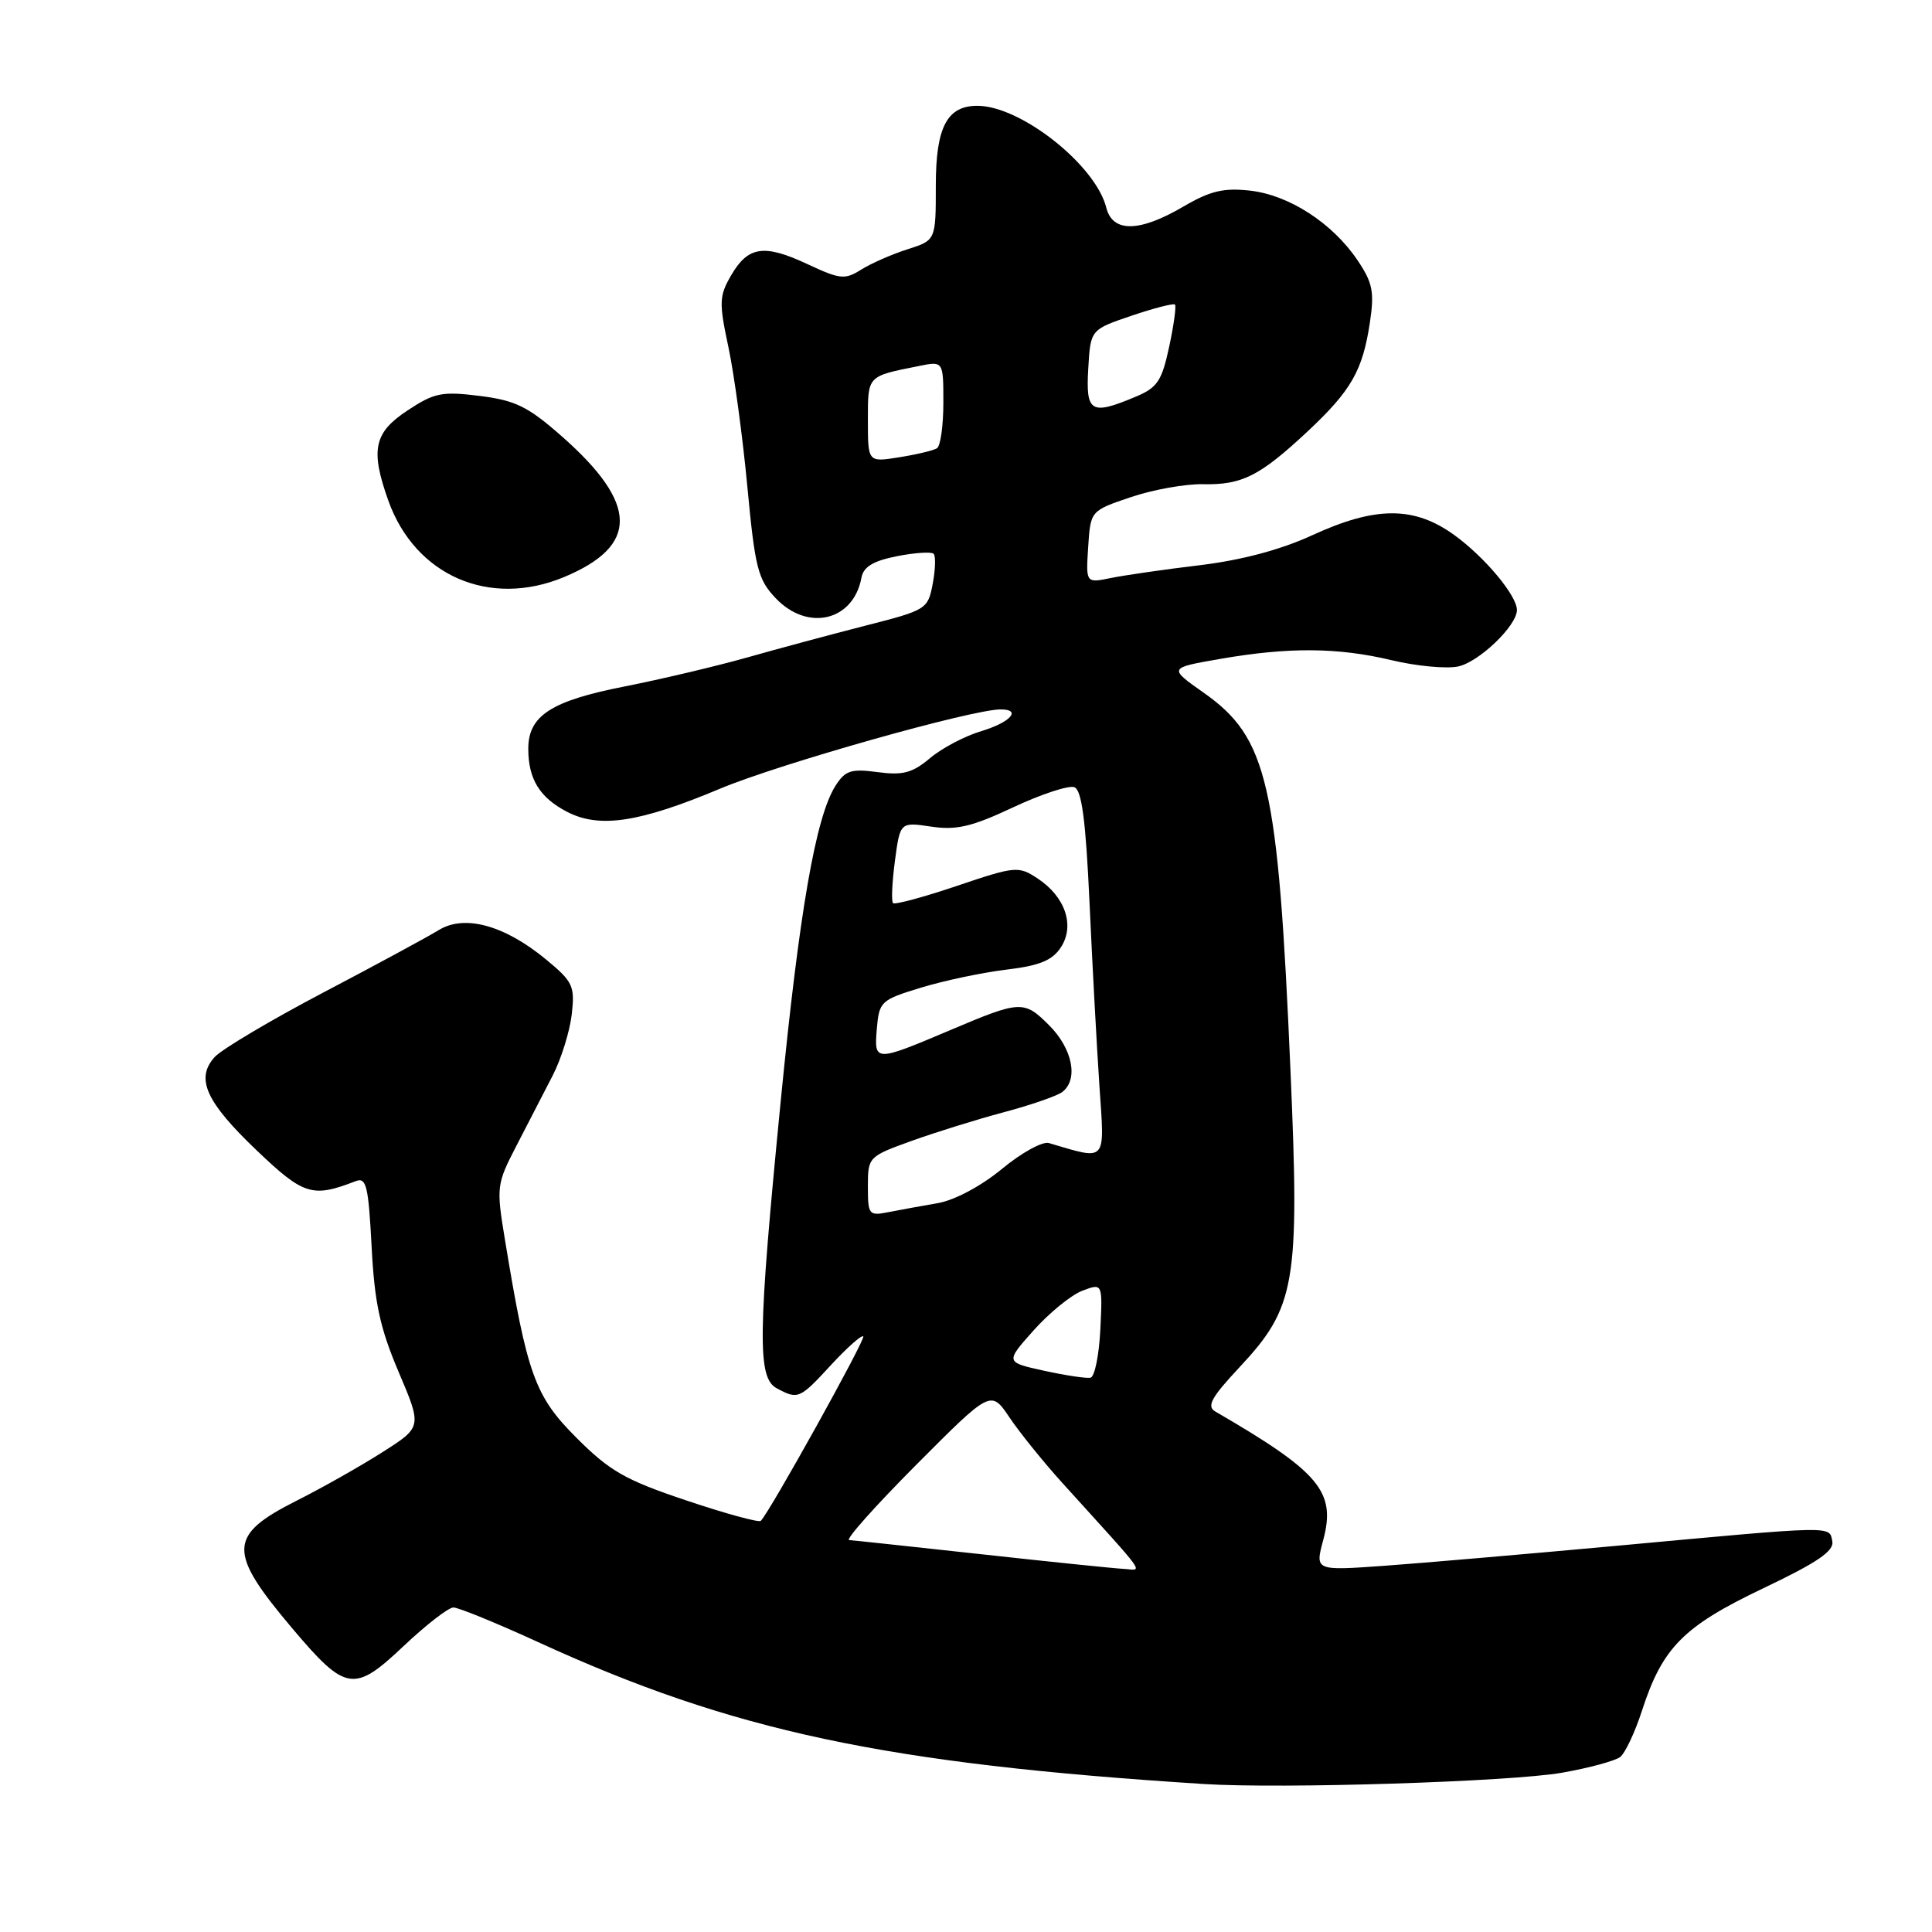 <?xml version="1.0" encoding="UTF-8" standalone="no"?>
<!DOCTYPE svg PUBLIC "-//W3C//DTD SVG 1.1//EN" "http://www.w3.org/Graphics/SVG/1.1/DTD/svg11.dtd" >
<svg xmlns="http://www.w3.org/2000/svg" xmlns:xlink="http://www.w3.org/1999/xlink" version="1.1" viewBox="0 0 256 256">
 <g >
 <path fill="currentColor"
d=" M 207.00 234.89 C 210.57 234.26 214.04 233.32 214.70 232.80 C 215.35 232.27 216.65 229.52 217.57 226.67 C 220.29 218.29 223.05 215.51 233.61 210.47 C 240.83 207.03 243.05 205.52 242.79 204.22 C 242.38 202.16 243.30 202.14 214.50 204.80 C 202.40 205.91 188.39 207.12 183.37 207.48 C 174.24 208.13 174.24 208.13 175.34 204.04 C 177.04 197.65 174.88 195.07 161.03 187.03 C 159.86 186.35 160.49 185.18 164.22 181.19 C 171.68 173.22 172.22 170.10 171.00 141.96 C 169.35 103.70 167.99 97.77 159.48 91.78 C 154.83 88.50 154.83 88.50 161.67 87.31 C 170.77 85.73 177.27 85.78 184.40 87.48 C 187.65 88.26 191.59 88.63 193.17 88.32 C 195.94 87.76 201.00 82.92 201.00 80.83 C 201.00 78.92 196.75 73.83 192.72 70.91 C 187.39 67.05 182.28 67.05 173.86 70.93 C 169.71 72.84 164.54 74.22 159.00 74.89 C 154.32 75.45 149.01 76.22 147.19 76.59 C 143.88 77.27 143.88 77.27 144.19 72.48 C 144.50 67.68 144.50 67.68 149.82 65.88 C 152.74 64.89 157.06 64.11 159.40 64.16 C 164.59 64.27 166.93 63.08 173.28 57.15 C 179.06 51.73 180.56 49.11 181.52 42.72 C 182.13 38.66 181.88 37.45 179.87 34.47 C 176.54 29.55 170.82 25.85 165.65 25.26 C 162.13 24.87 160.36 25.29 156.79 27.38 C 150.97 30.79 147.43 30.84 146.59 27.52 C 145.18 21.89 135.34 14.09 129.58 14.02 C 125.50 13.98 124.00 16.82 124.00 24.58 C 124.00 31.84 124.00 31.84 120.25 33.03 C 118.19 33.69 115.43 34.90 114.12 35.72 C 111.95 37.09 111.32 37.02 107.02 35.01 C 101.24 32.30 99.12 32.62 96.87 36.50 C 95.29 39.22 95.26 40.10 96.52 46.00 C 97.28 49.58 98.41 57.90 99.03 64.50 C 100.04 75.25 100.43 76.79 102.77 79.25 C 107.02 83.74 113.10 82.29 114.15 76.53 C 114.42 75.10 115.71 74.32 118.85 73.70 C 121.23 73.23 123.42 73.09 123.71 73.38 C 124.00 73.67 123.95 75.46 123.59 77.35 C 122.96 80.72 122.76 80.84 114.72 82.89 C 110.20 84.05 103.12 85.95 99.00 87.12 C 94.88 88.28 87.57 90.01 82.76 90.96 C 73.03 92.87 70.00 94.83 70.00 99.22 C 70.00 103.24 71.52 105.70 75.16 107.58 C 79.44 109.79 84.71 108.99 95.40 104.51 C 103.24 101.22 128.78 94.00 132.59 94.00 C 135.42 94.00 133.90 95.71 130.05 96.87 C 127.87 97.52 124.80 99.13 123.23 100.46 C 120.90 102.42 119.63 102.76 116.29 102.31 C 112.76 101.84 112.00 102.09 110.70 104.13 C 108.08 108.27 105.91 120.78 103.44 146.00 C 100.40 176.96 100.33 182.57 102.93 183.96 C 105.75 185.47 105.95 185.39 110.15 180.83 C 112.27 178.54 114.17 176.85 114.39 177.08 C 114.72 177.45 102.02 200.31 100.81 201.52 C 100.56 201.77 96.12 200.56 90.95 198.82 C 82.85 196.11 80.81 194.94 76.39 190.52 C 70.87 185.00 69.86 182.21 66.91 164.28 C 65.75 157.25 65.79 156.92 68.45 151.78 C 69.95 148.88 72.11 144.70 73.24 142.50 C 74.37 140.30 75.50 136.66 75.76 134.41 C 76.19 130.65 75.92 130.08 72.36 127.14 C 66.86 122.59 61.55 121.14 58.14 123.24 C 56.69 124.13 49.79 127.87 42.81 131.53 C 35.84 135.20 29.37 139.04 28.45 140.06 C 25.87 142.90 27.26 145.99 34.02 152.44 C 40.25 158.38 41.39 158.73 47.13 156.51 C 48.54 155.96 48.82 157.11 49.24 165.19 C 49.63 172.65 50.34 175.95 52.82 181.79 C 55.92 189.08 55.92 189.08 50.71 192.40 C 47.84 194.23 42.72 197.13 39.32 198.84 C 30.18 203.45 30.11 205.58 38.79 215.84 C 45.81 224.14 46.92 224.31 53.43 218.16 C 56.43 215.32 59.42 213.00 60.08 213.00 C 60.75 213.00 65.81 215.07 71.33 217.60 C 97.06 229.40 117.30 233.71 159.50 236.39 C 169.84 237.05 200.20 236.09 207.00 234.89 Z  M 74.75 76.46 C 84.68 72.31 84.59 66.76 74.46 57.83 C 69.95 53.86 68.32 53.06 63.56 52.46 C 58.54 51.84 57.54 52.04 53.98 54.40 C 49.54 57.33 49.06 59.61 51.45 66.32 C 55.00 76.28 64.88 80.58 74.75 76.46 Z  M 130.00 205.94 C 120.92 204.95 113.06 204.10 112.52 204.07 C 111.98 204.03 115.98 199.54 121.42 194.08 C 131.30 184.16 131.30 184.16 133.77 187.83 C 135.13 189.85 138.28 193.75 140.77 196.50 C 152.41 209.36 151.45 208.02 148.83 207.88 C 147.55 207.81 139.07 206.94 130.00 205.94 Z  M 138.35 181.63 C 133.20 180.50 133.20 180.50 136.96 176.28 C 139.03 173.96 141.93 171.60 143.41 171.03 C 146.10 170.01 146.10 170.01 145.80 176.18 C 145.63 179.57 145.05 182.44 144.50 182.55 C 143.95 182.67 141.18 182.25 138.35 181.63 Z  M 115.00 157.21 C 115.00 153.32 115.07 153.24 120.75 151.19 C 123.91 150.05 129.43 148.33 133.00 147.38 C 136.57 146.43 140.06 145.22 140.75 144.70 C 142.93 143.05 142.13 138.97 139.01 135.85 C 135.69 132.53 135.22 132.55 126.00 136.46 C 115.92 140.73 115.82 140.73 116.18 136.37 C 116.49 132.70 116.70 132.50 122.00 130.88 C 125.03 129.95 130.11 128.88 133.29 128.49 C 137.74 127.96 139.43 127.27 140.57 125.53 C 142.46 122.65 141.15 118.80 137.47 116.39 C 134.95 114.73 134.54 114.77 126.81 117.38 C 122.38 118.88 118.57 119.90 118.33 119.67 C 118.09 119.43 118.21 116.91 118.58 114.08 C 119.27 108.92 119.27 108.92 123.38 109.53 C 126.73 110.03 128.77 109.55 134.26 106.97 C 137.99 105.22 141.63 104.03 142.36 104.31 C 143.34 104.68 143.87 108.73 144.37 119.66 C 144.74 127.82 145.33 138.73 145.68 143.90 C 146.38 154.18 146.76 153.75 138.98 151.46 C 138.14 151.21 135.34 152.75 132.76 154.89 C 130.01 157.16 126.50 159.03 124.28 159.42 C 122.20 159.78 119.26 160.31 117.75 160.61 C 115.12 161.13 115.00 160.98 115.00 157.21 Z  M 115.00 55.70 C 115.00 49.73 114.86 49.88 121.75 48.50 C 125.00 47.84 125.00 47.84 125.00 53.36 C 125.00 56.40 124.62 59.12 124.15 59.40 C 123.69 59.69 121.44 60.23 119.15 60.59 C 115.00 61.26 115.00 61.26 115.00 55.70 Z  M 144.20 48.84 C 144.50 43.68 144.50 43.68 149.92 41.84 C 152.90 40.83 155.50 40.16 155.69 40.36 C 155.88 40.55 155.54 43.07 154.92 45.95 C 153.94 50.51 153.36 51.37 150.43 52.59 C 144.54 55.06 143.86 54.65 144.20 48.84 Z "/>
</g>
</svg>